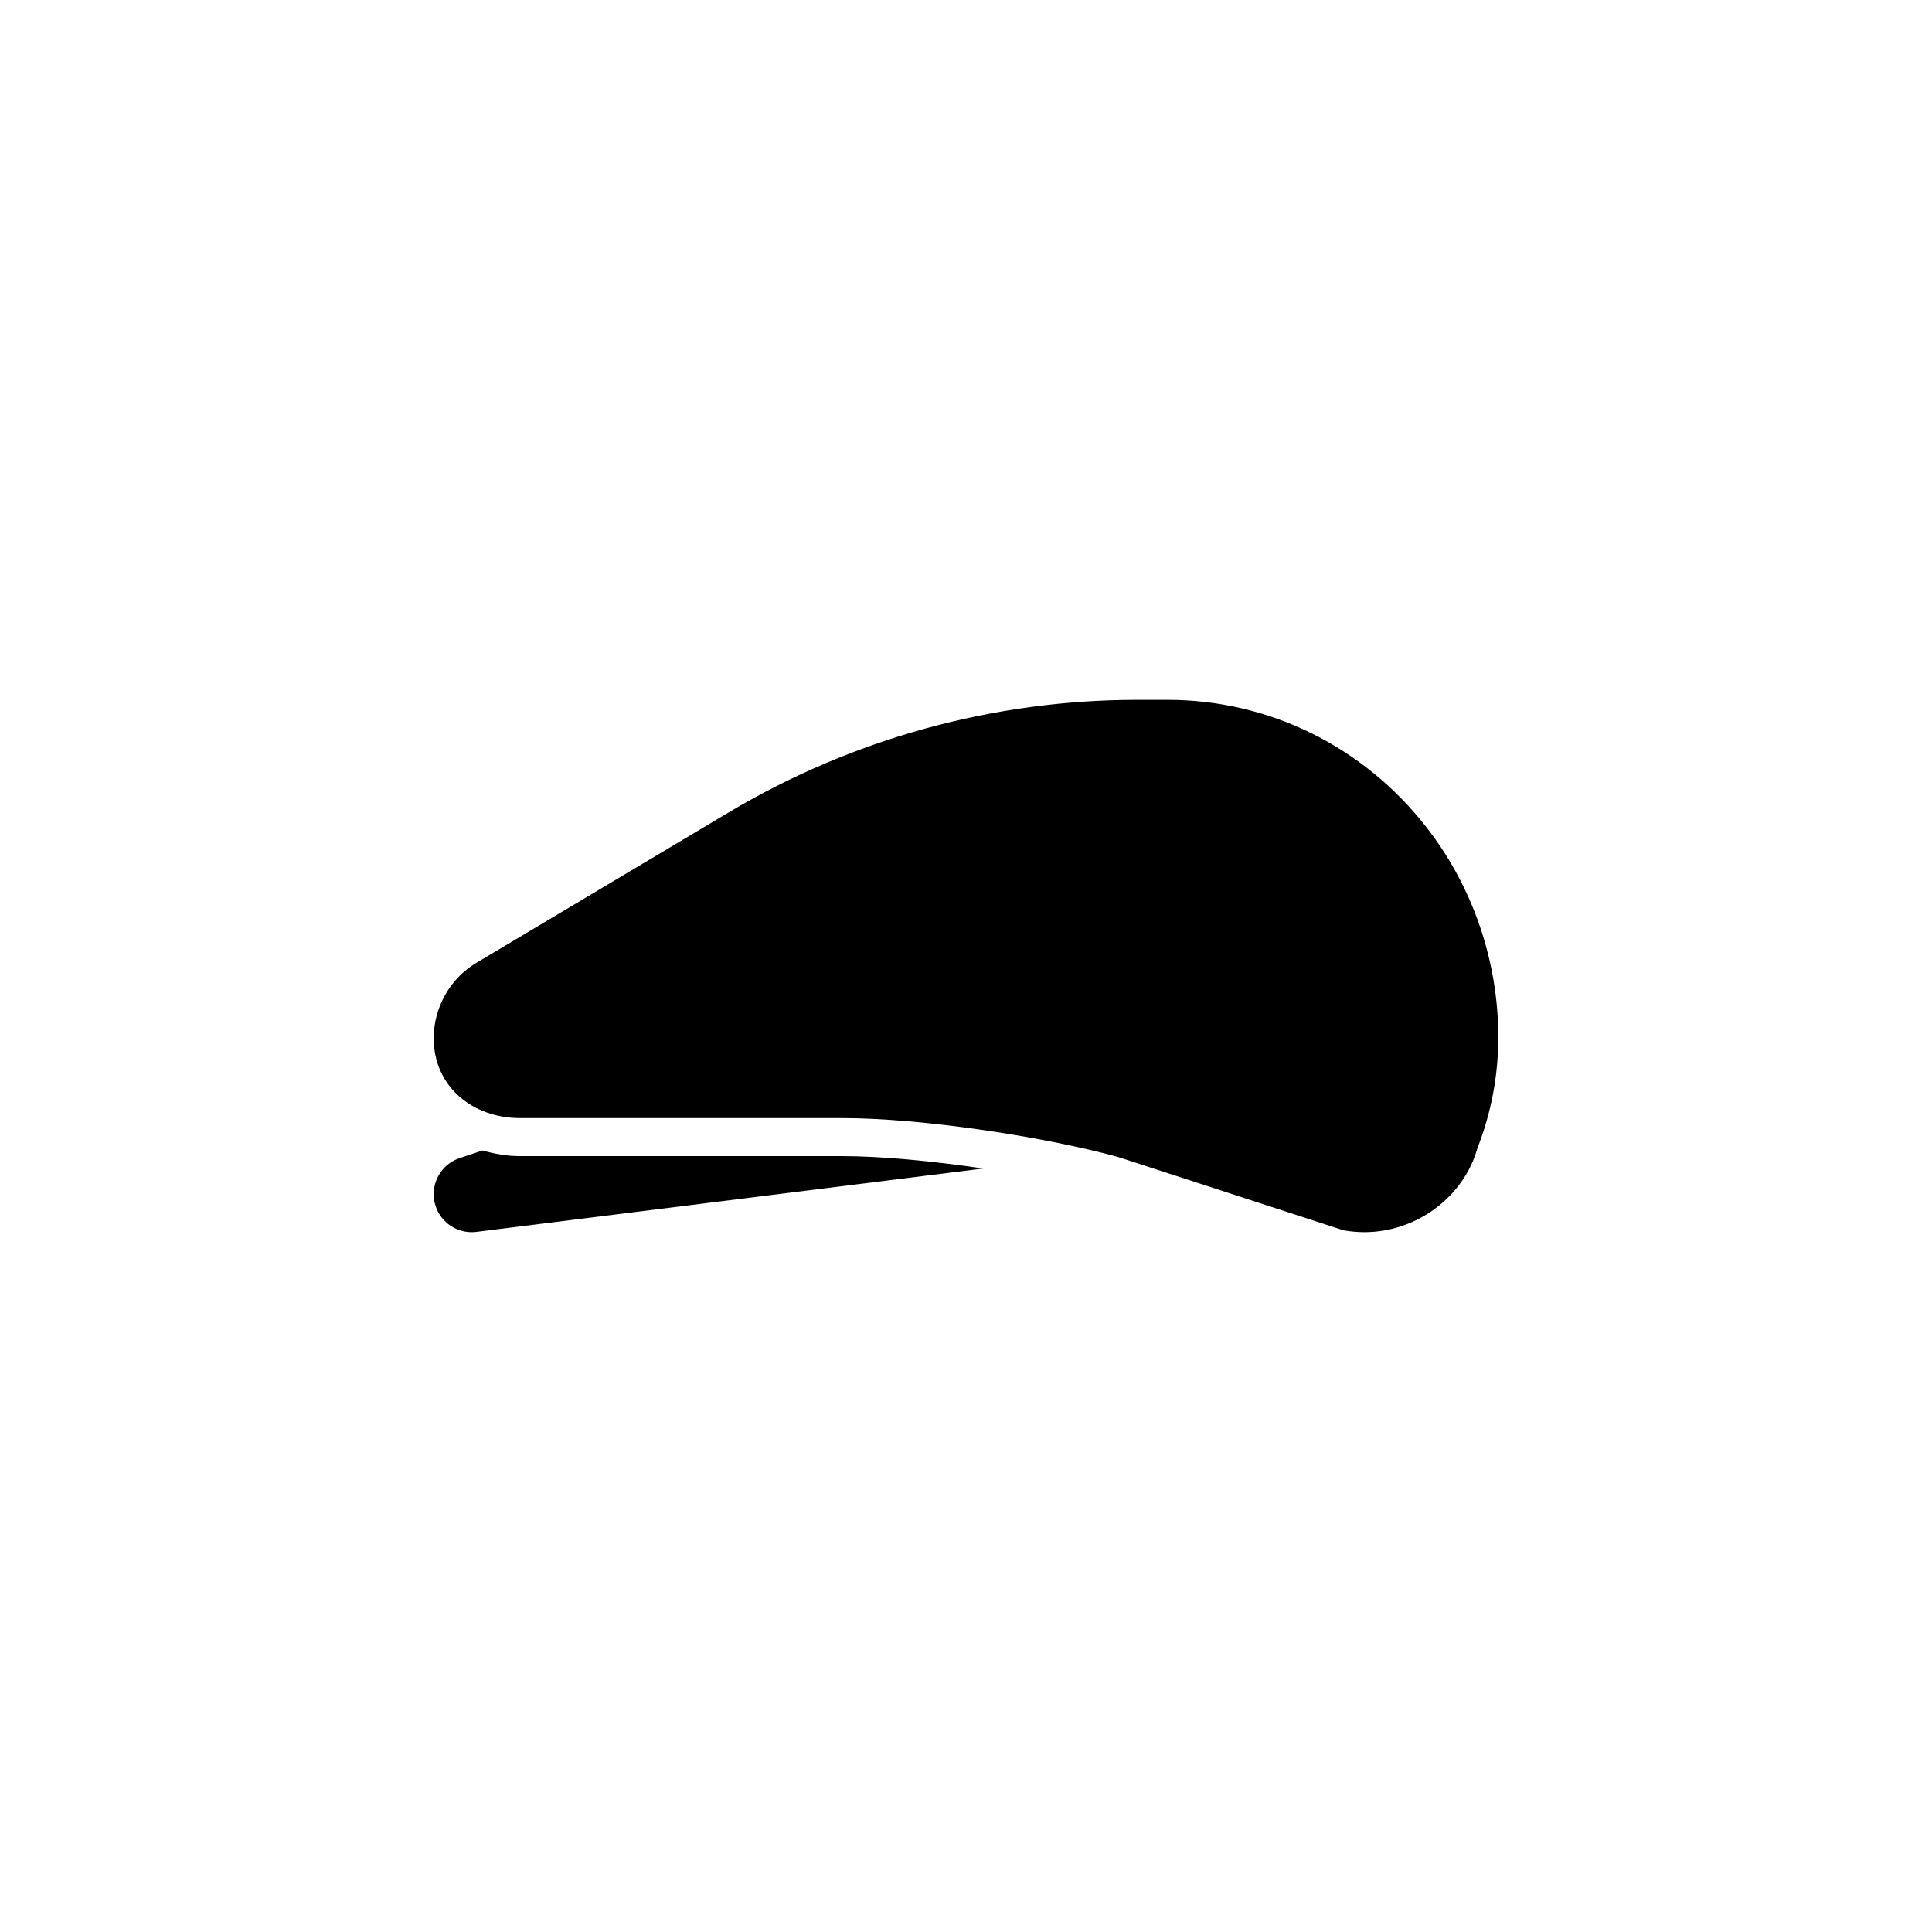 <?xml version="1.0" encoding="UTF-8"?>
<svg width="752pt" height="752pt" version="1.1" viewBox="0 0 752 752" xmlns="http://www.w3.org/2000/svg">
 <g>
  <path d="m555.07 321.8c-24.566-31.391-61.262-49.398-100.64-49.398h-11.723c-55.98 0-110.99 15.16-159.08 43.82l-98.27 58.59c-10.203 6.098-16.543 17.328-16.543 29.309 0 18.746 15.074 31.074 33.602 31.074h125.32c30.668 0 77.805 7.039 107.46 15.145l87.176 28.355c0.52 0.145 1.07 0.262 1.605 0.348 2.391 0.363 4.758 0.551 7.102 0.551h0.016c20.496 0 38.762-13.988 43.949-32.633 5.406-13.832 8.148-28.387 8.148-43.273 0-29.656-9.984-58.734-28.125-81.887z"/>
  <path d="m327.74 450h-125.33c-5.172 0-10-0.895-14.602-2.195l-8.883 2.961c-7.219 2.398-11.434 9.887-9.75 17.312 1.543 6.809 7.598 11.52 14.418 11.52 0.613 0 1.227-0.043 1.852-0.117l197.27-24.66c-19.887-2.941-39.93-4.82-54.98-4.82z"/>
 </g>
</svg>
